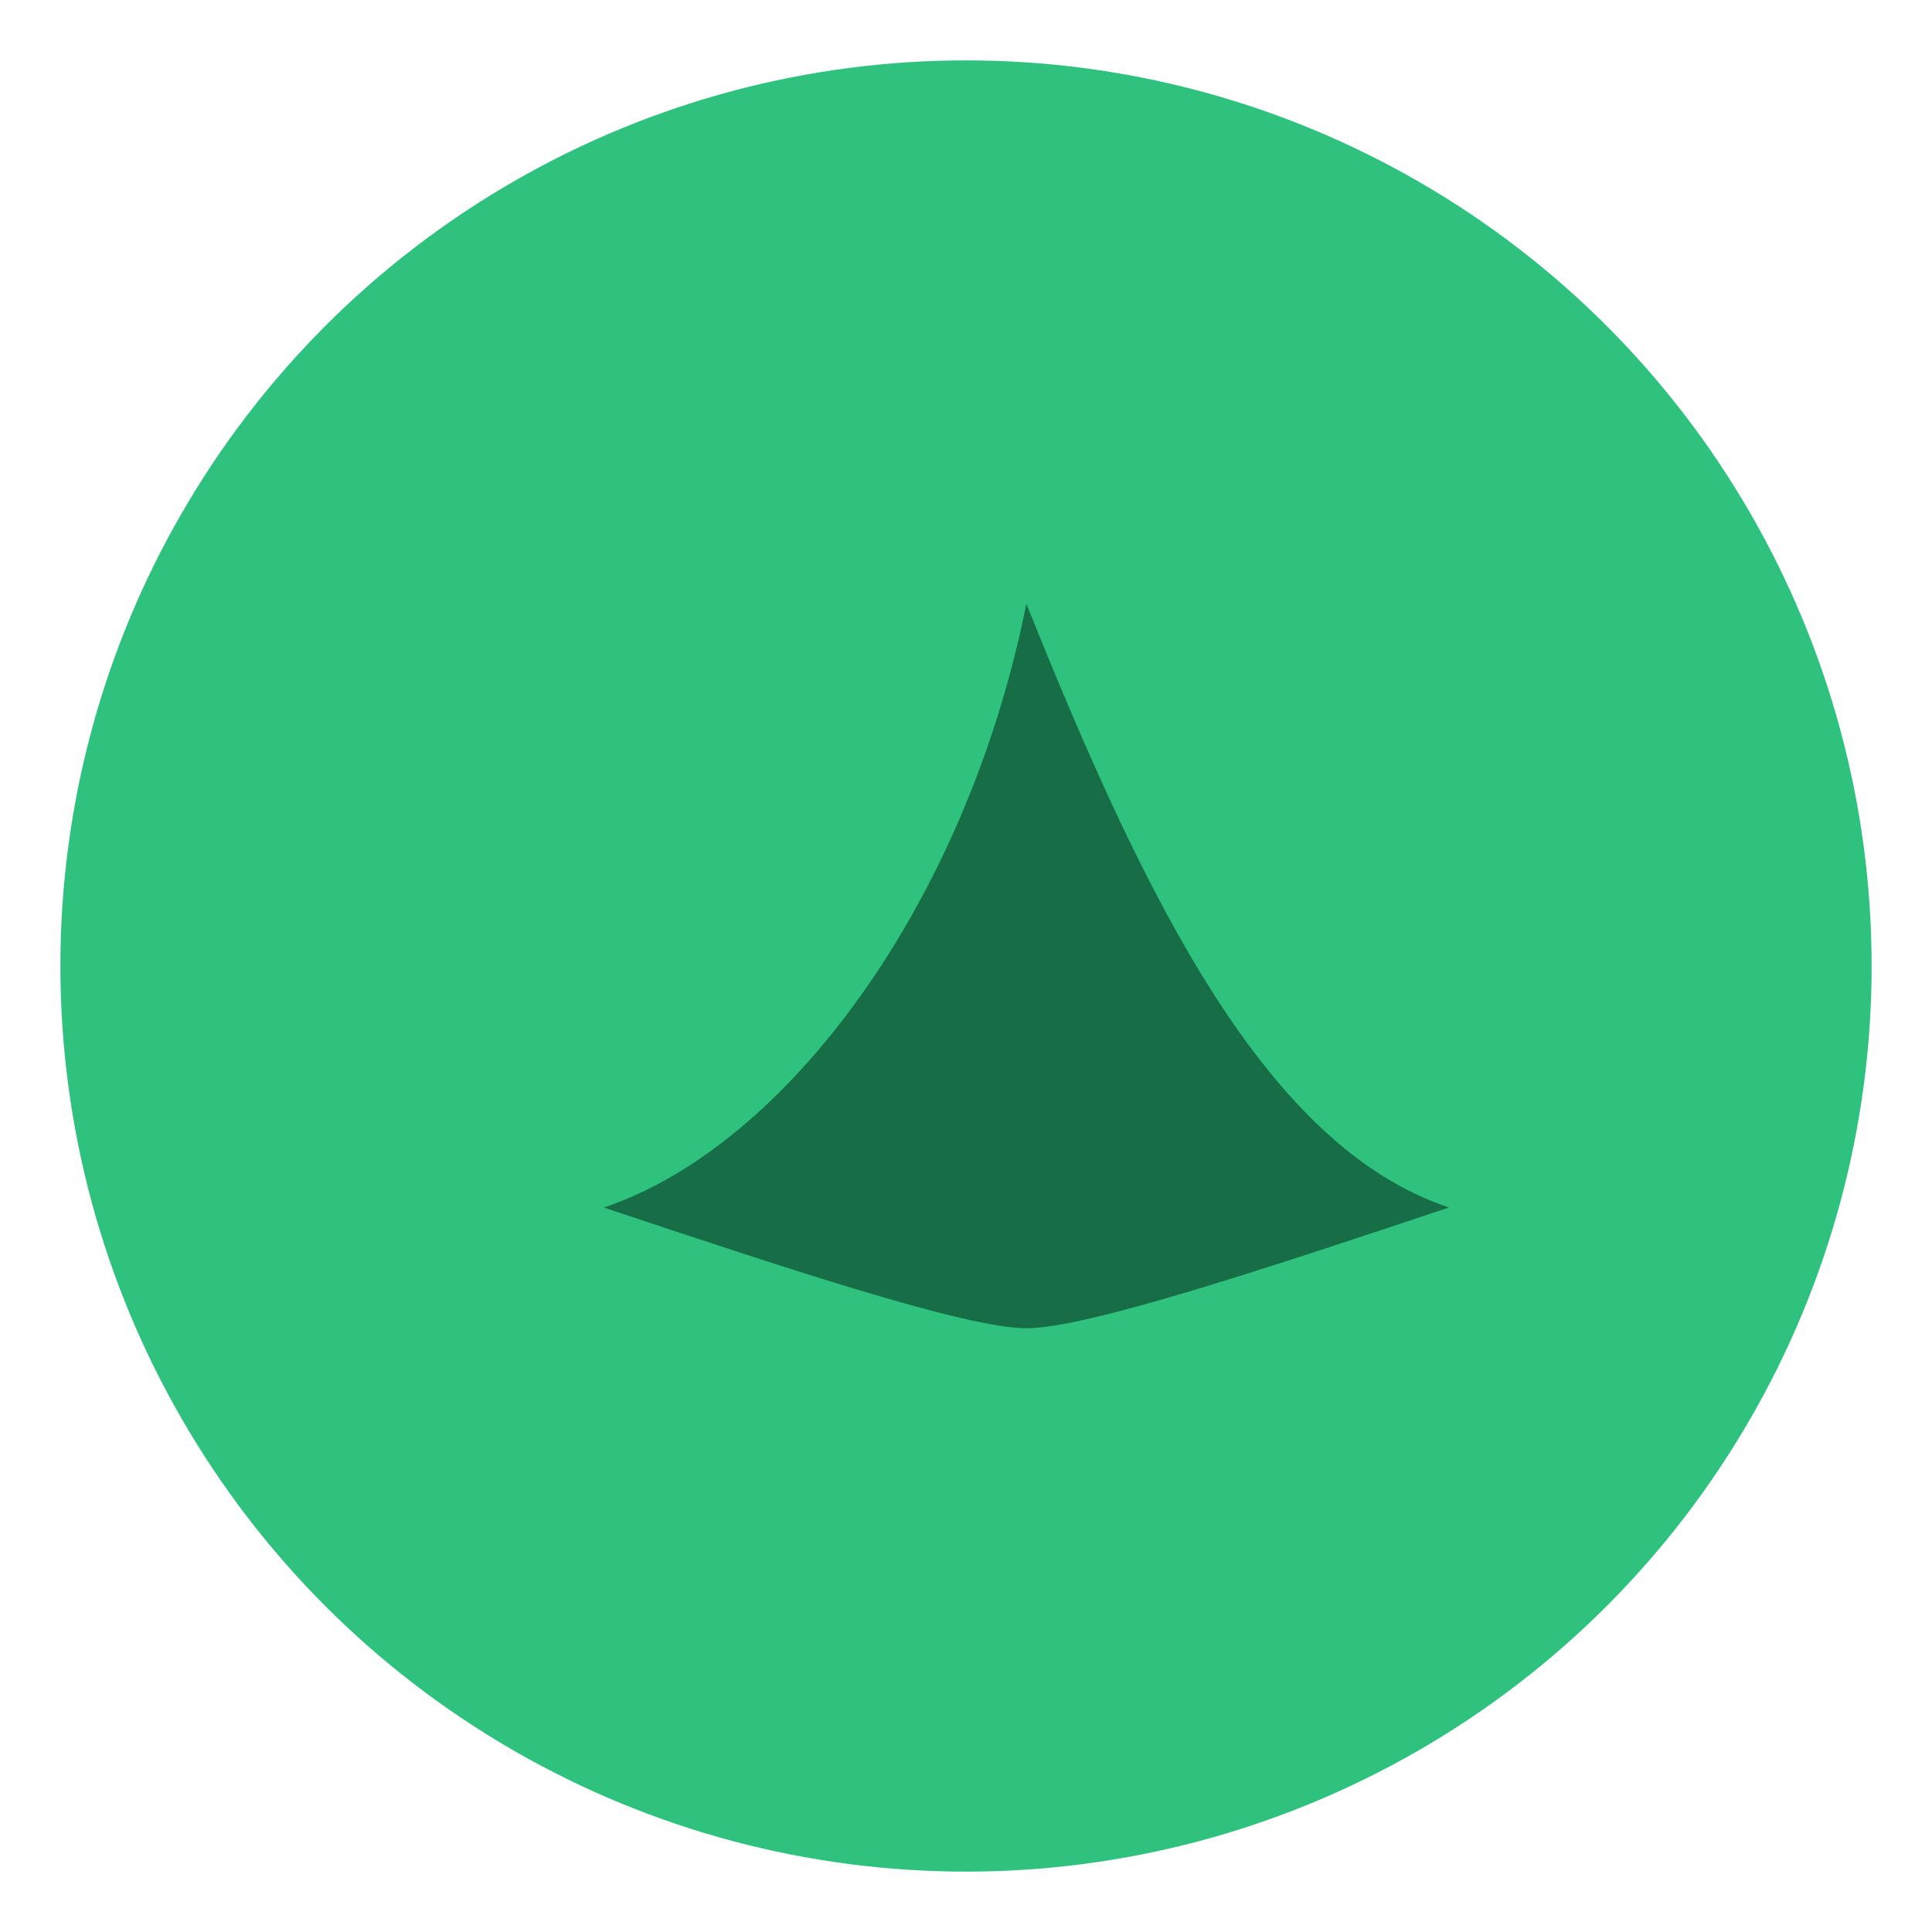 <svg xmlns="http://www.w3.org/2000/svg" viewBox="0 0 32 32">
  <circle cx="16" cy="16" r="15" fill="#2ec27e"/>
  <path d="M10 20c3-1 6-5 7-10 2 5 4 9 7 10-3 1-6 2-7 2s-4-1-7-2z" fill="#083522" opacity=".6"/>
</svg>
